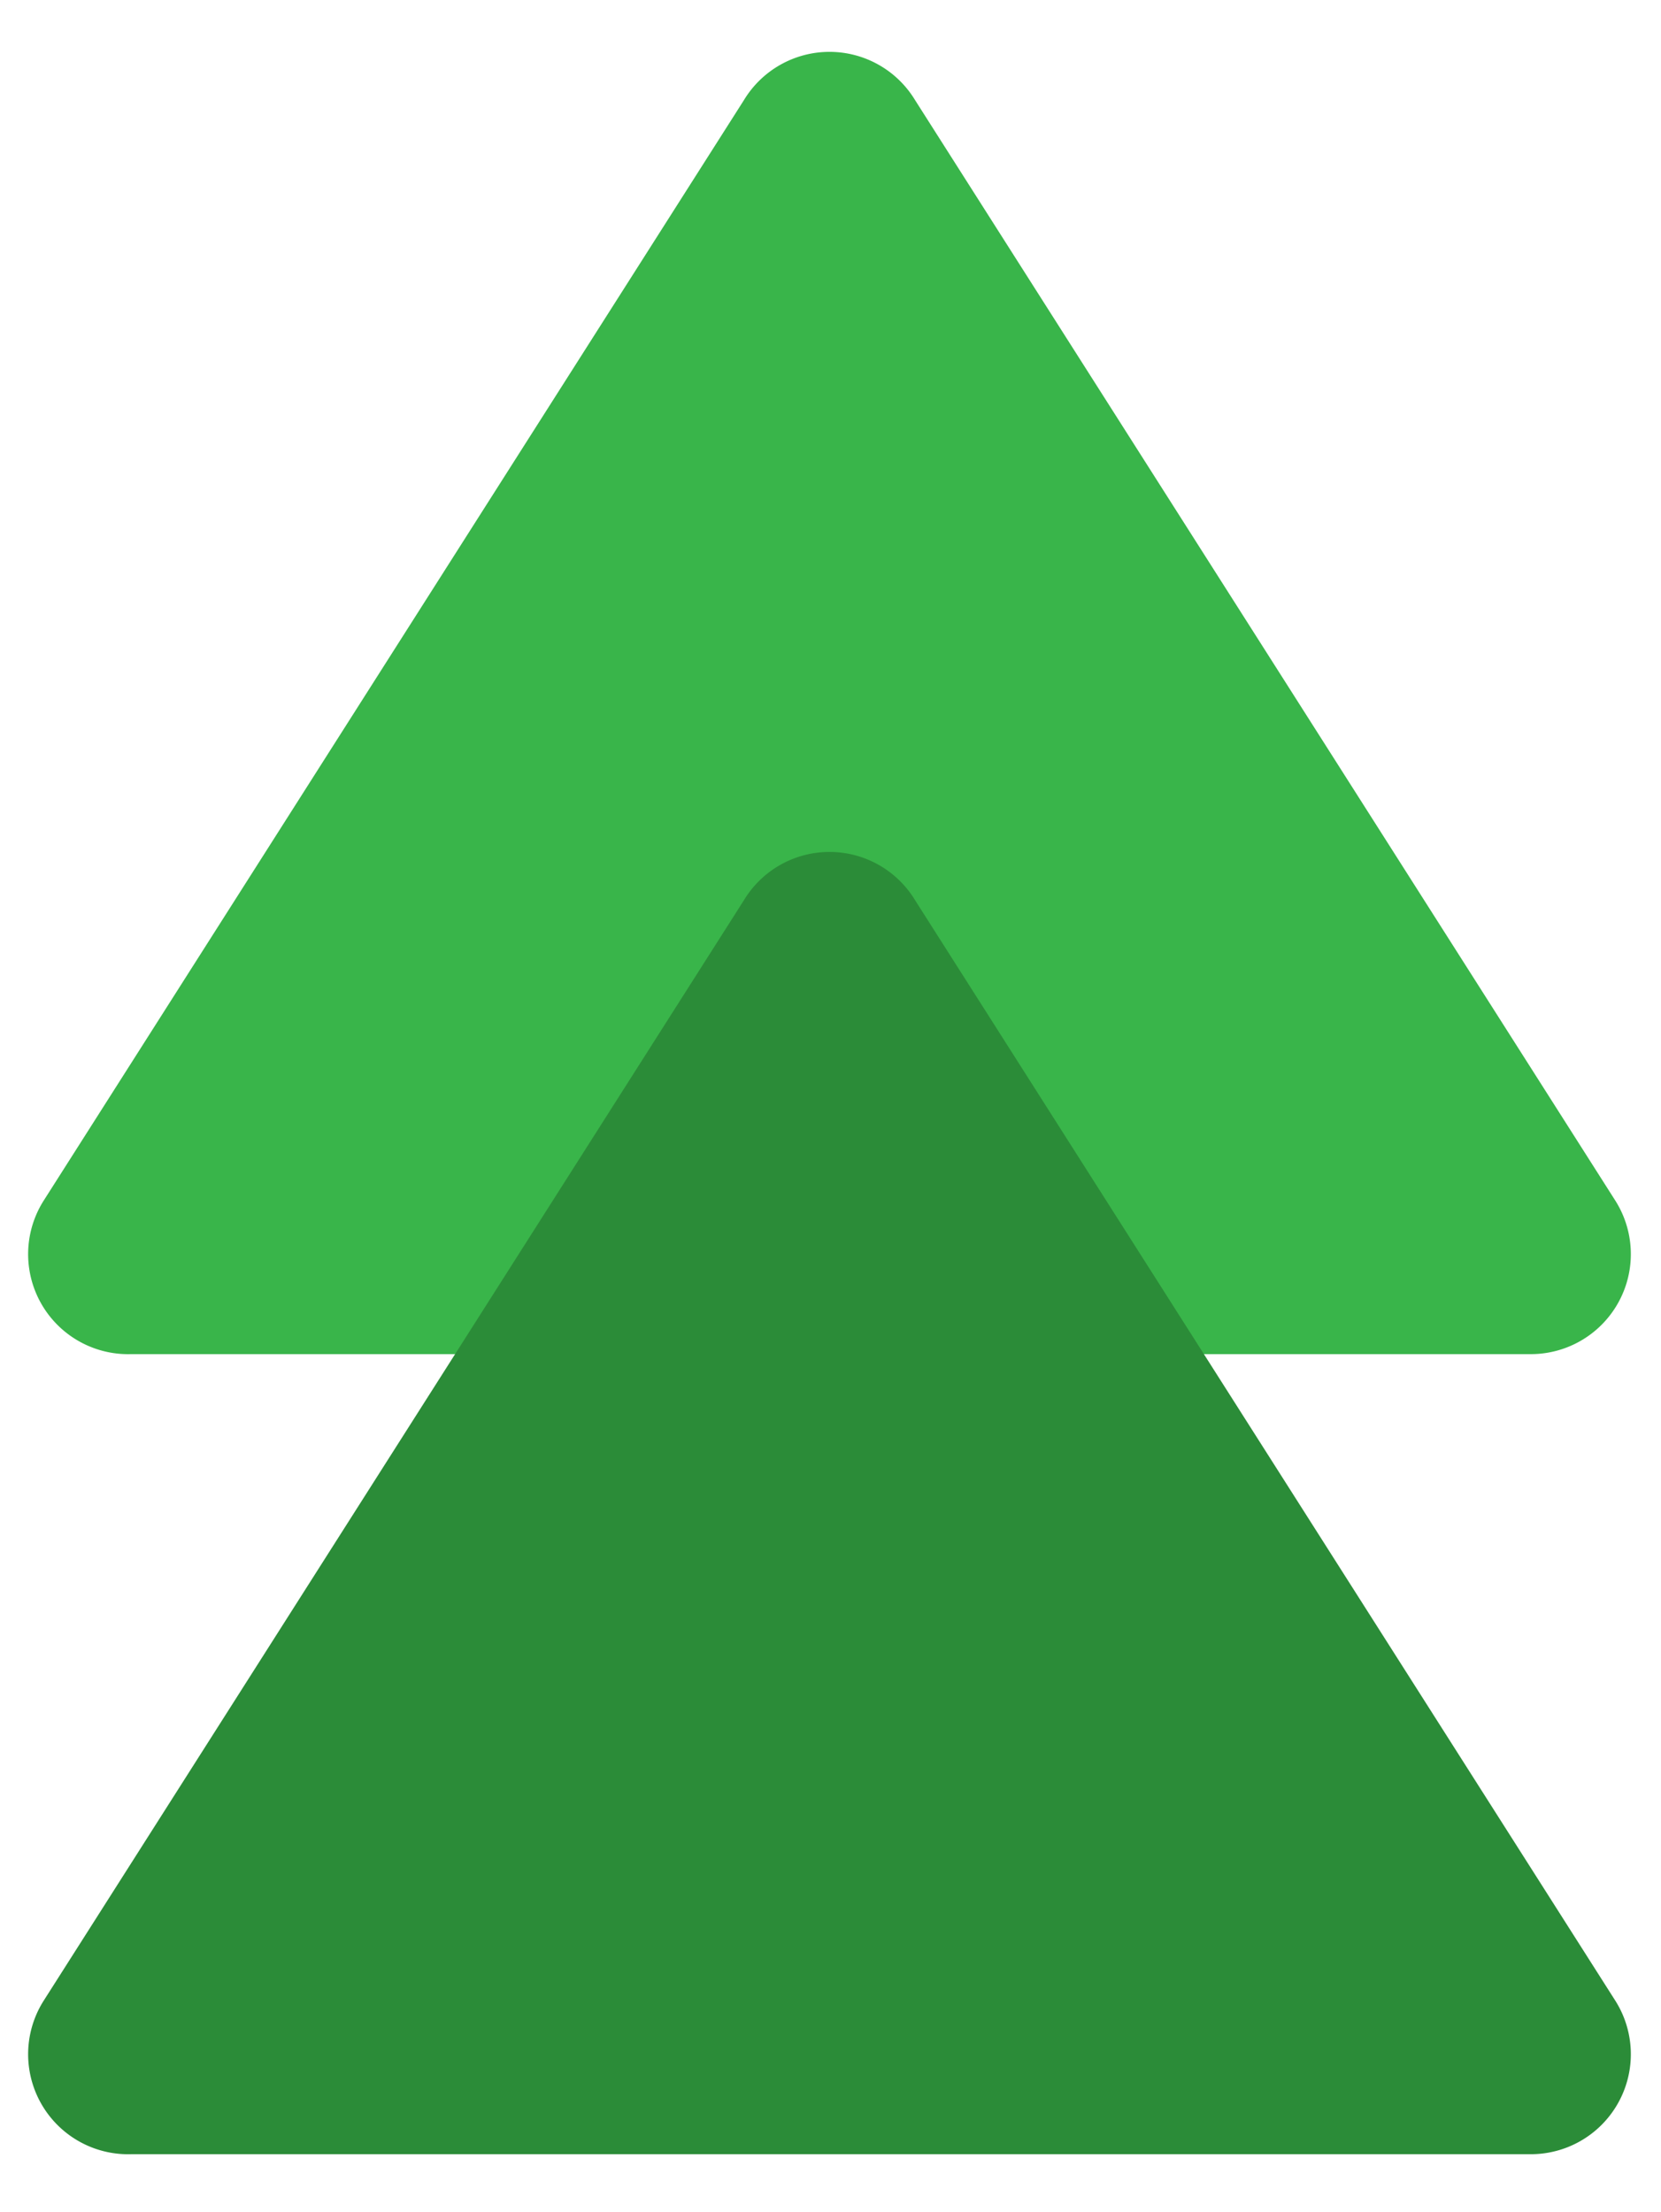 <svg id="f1c98bdc-1756-49c8-bf7e-ba03298a7482" data-name="Layer 1" xmlns="http://www.w3.org/2000/svg" viewBox="0 0 16.61 22.12"><title>rank-change-up-double</title><path d="M9.15,1l7,11a1,1,0,0,1-.84,1.54h-14A1,1,0,0,1,.44,12l7-11A1,1,0,0,1,9.15,1Z" fill="#39b54a"/><path d="M9.15,9l7,11a1,1,0,0,1-.84,1.54h-14A1,1,0,0,1,.44,20l7-11A1,1,0,0,1,9.15,9Z" fill="#2b8c38"/></svg>